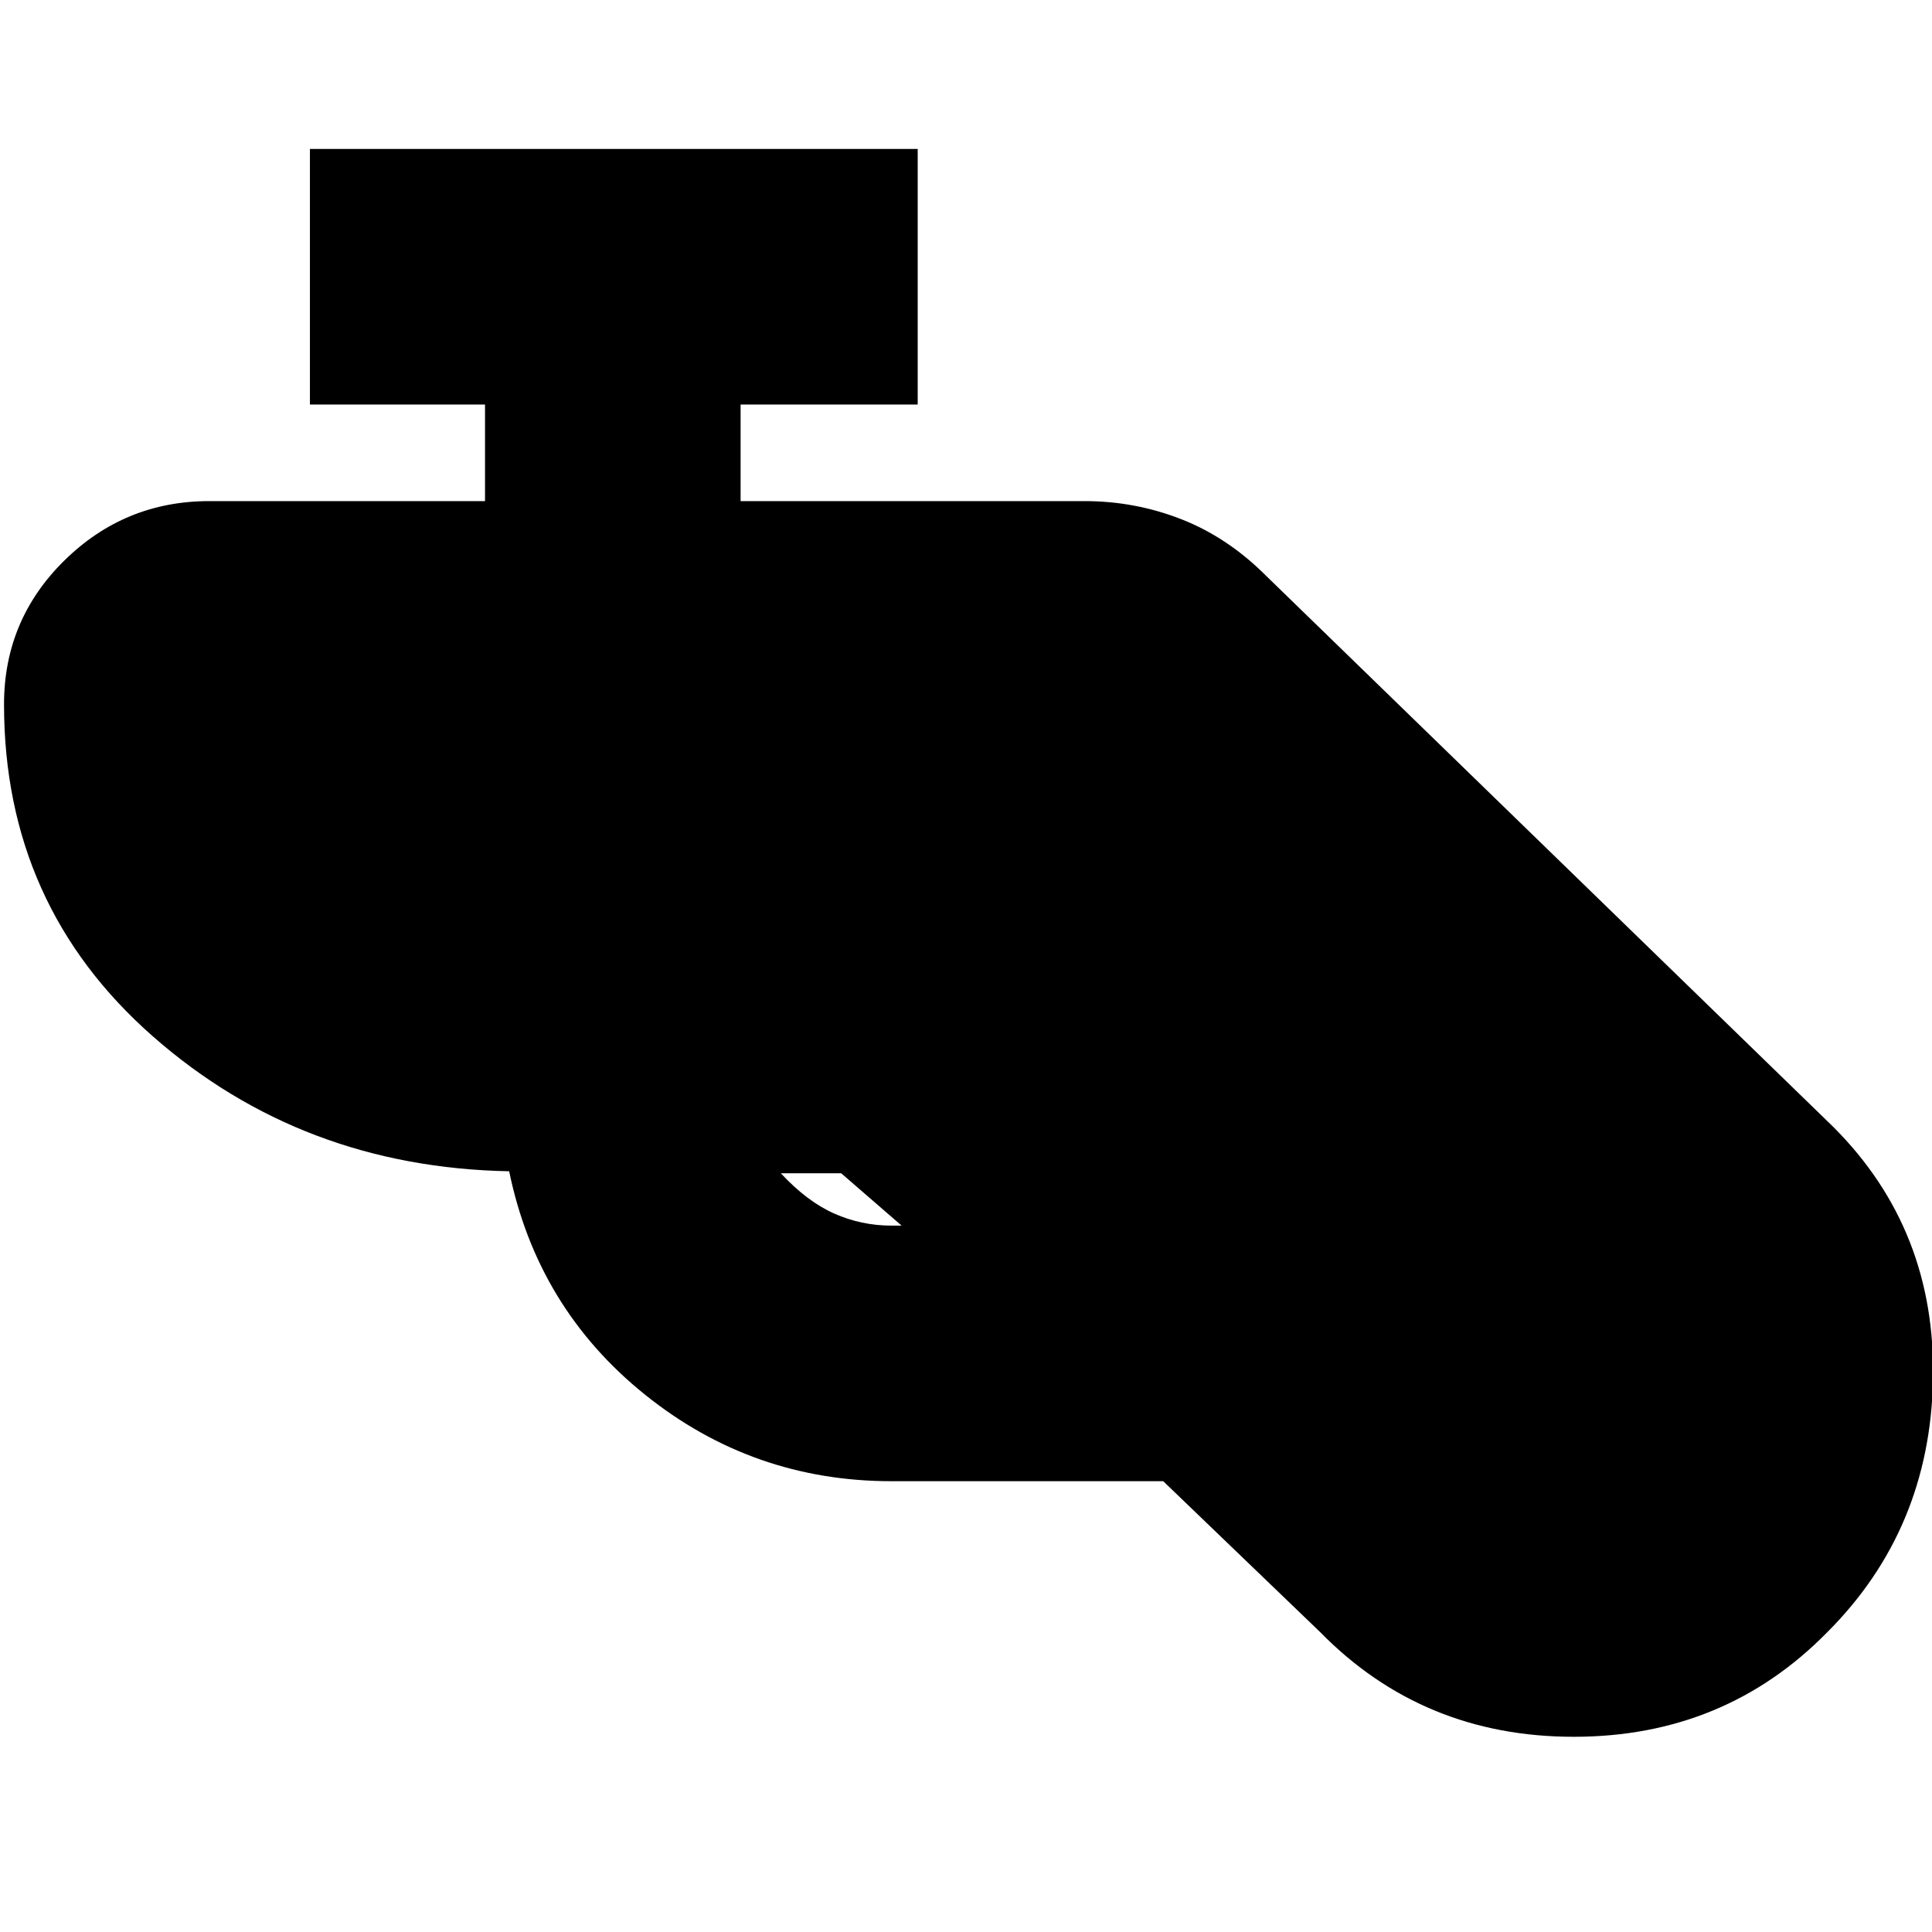 <svg xmlns="http://www.w3.org/2000/svg" height="20" viewBox="0 -960 960 960" width="20"><path d="M443-224q-69 0-122.5-43T253-378q-103-2-177-67T2-610q0-42 30-71.5t72-29.5h137v-48h-87v-127h302v127h-88v48h171q25 0 48 9t42 28l282 274q51 51 49.5 125.5T908-149q-51 52-126 52t-126-52l-78-75H443Zm-25-153h-30q13 14 26.5 20t28.5 6h5l-30-26Z"/></svg>
